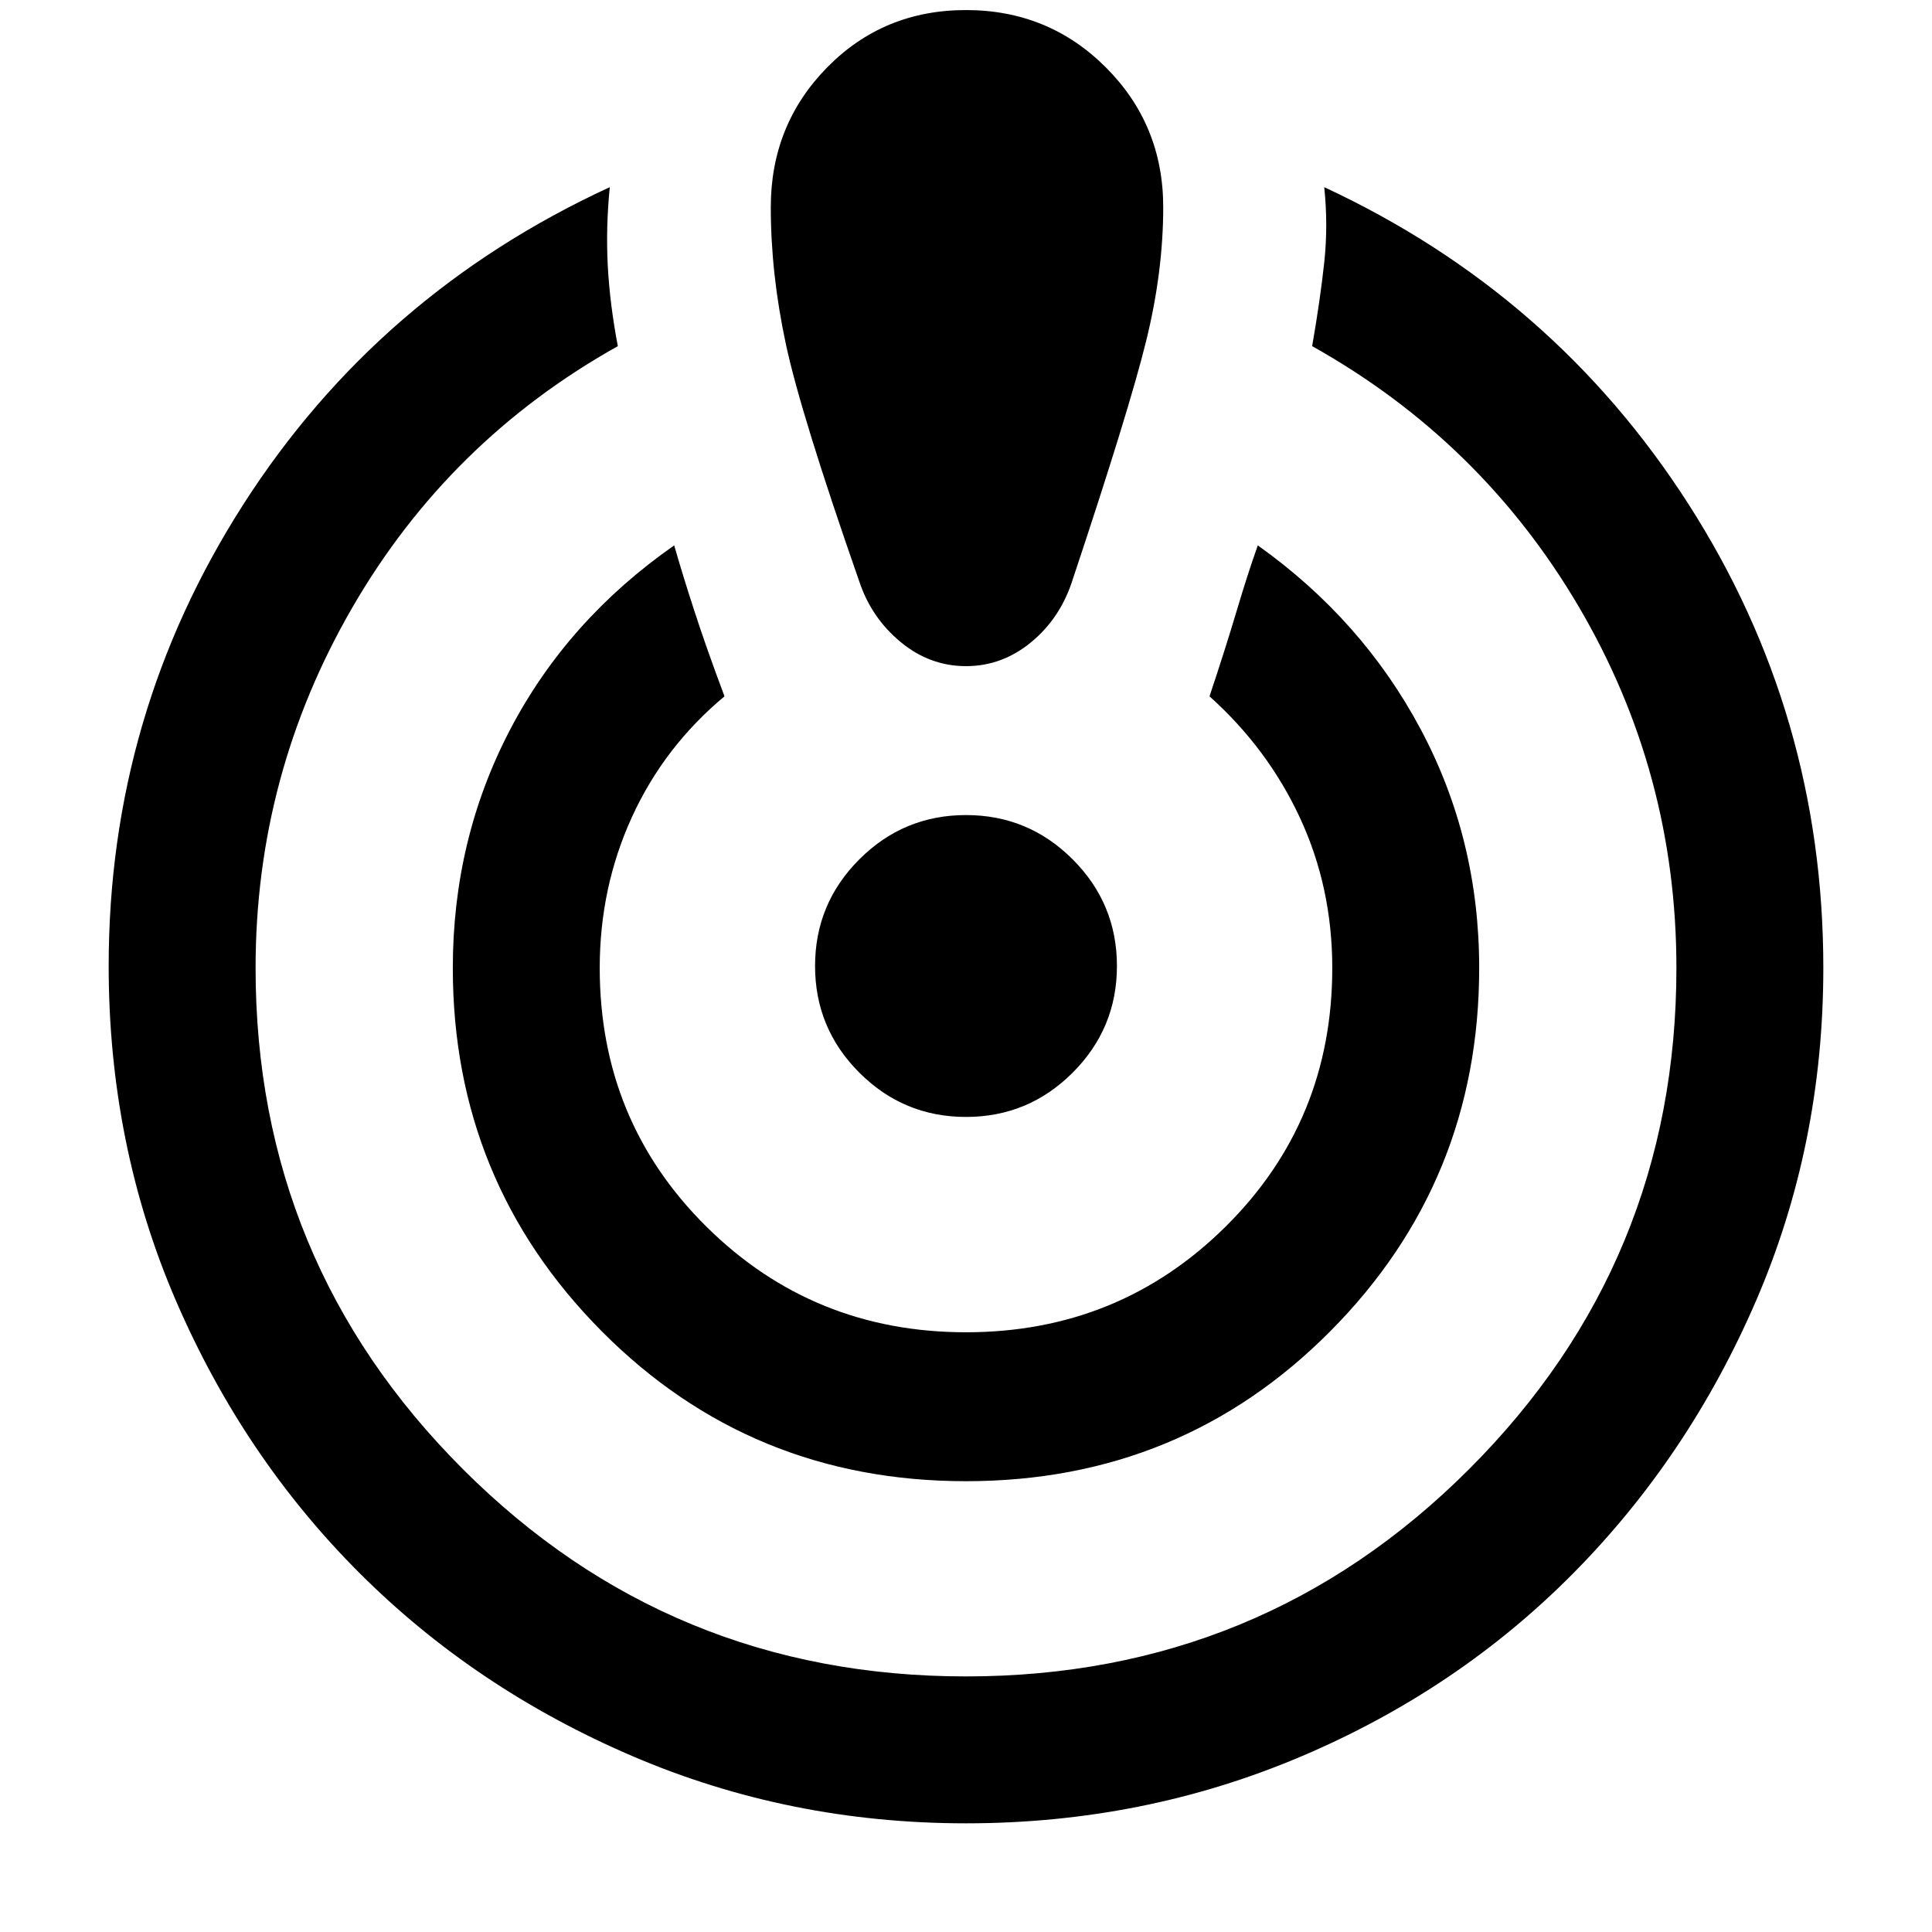 <svg xmlns="http://www.w3.org/2000/svg" height="48" width="48"><path d="M24 45.3q-4.4 0-8.3-1.675-3.9-1.675-6.775-4.55-2.875-2.875-4.55-6.75Q2.7 28.45 2.7 24q0-6.25 3.35-11.475t9.1-7.875q-.1 1-.05 1.95t.25 2q-4.2 2.35-6.6 6.5-2.4 4.15-2.4 8.95 0 7.3 5.15 12.45 5.15 5.15 12.5 5.15t12.5-5.15q5.15-5.15 5.15-12.45 0-4.85-2.425-8.975T32.6 8.6q.2-1.15.3-2.075.1-.925 0-1.875 5.7 2.65 9.05 7.875Q45.3 17.75 45.3 24.05q0 4.4-1.675 8.275t-4.55 6.775Q36.2 42 32.3 43.65 28.4 45.3 24 45.3Zm0-8.5q-5.35 0-9.05-3.725-3.7-3.725-3.7-9.025 0-3.2 1.425-5.925Q14.1 15.4 16.75 13.55q.2.7.5 1.625T18 17.3q-1.5 1.25-2.3 3-.8 1.75-.8 3.75 0 3.8 2.65 6.425T24 33.1q3.8 0 6.45-2.625 2.65-2.625 2.65-6.425 0-2-.8-3.725T30.05 17.3q.4-1.2.675-2.125t.525-1.625q2.6 1.85 4.05 4.575 1.45 2.725 1.45 5.925 0 5.3-3.7 9.025Q29.35 36.8 24 36.8ZM24 .25q2.05 0 3.475 1.425Q28.9 3.1 28.9 5.15q0 1.6-.425 3.325T26.65 14.4q-.3.95-1.025 1.55-.725.6-1.625.6t-1.625-.6q-.725-.6-1.025-1.5-1.45-4.15-1.825-5.9t-.375-3.4q0-2.05 1.4-3.475Q21.95.25 24 .25Zm0 27.5q-1.55 0-2.65-1.1-1.1-1.1-1.1-2.65 0-1.55 1.1-2.65 1.1-1.1 2.65-1.1 1.55 0 2.65 1.1 1.1 1.1 1.1 2.65 0 1.55-1.1 2.65-1.1 1.1-2.65 1.1Z"/></svg>